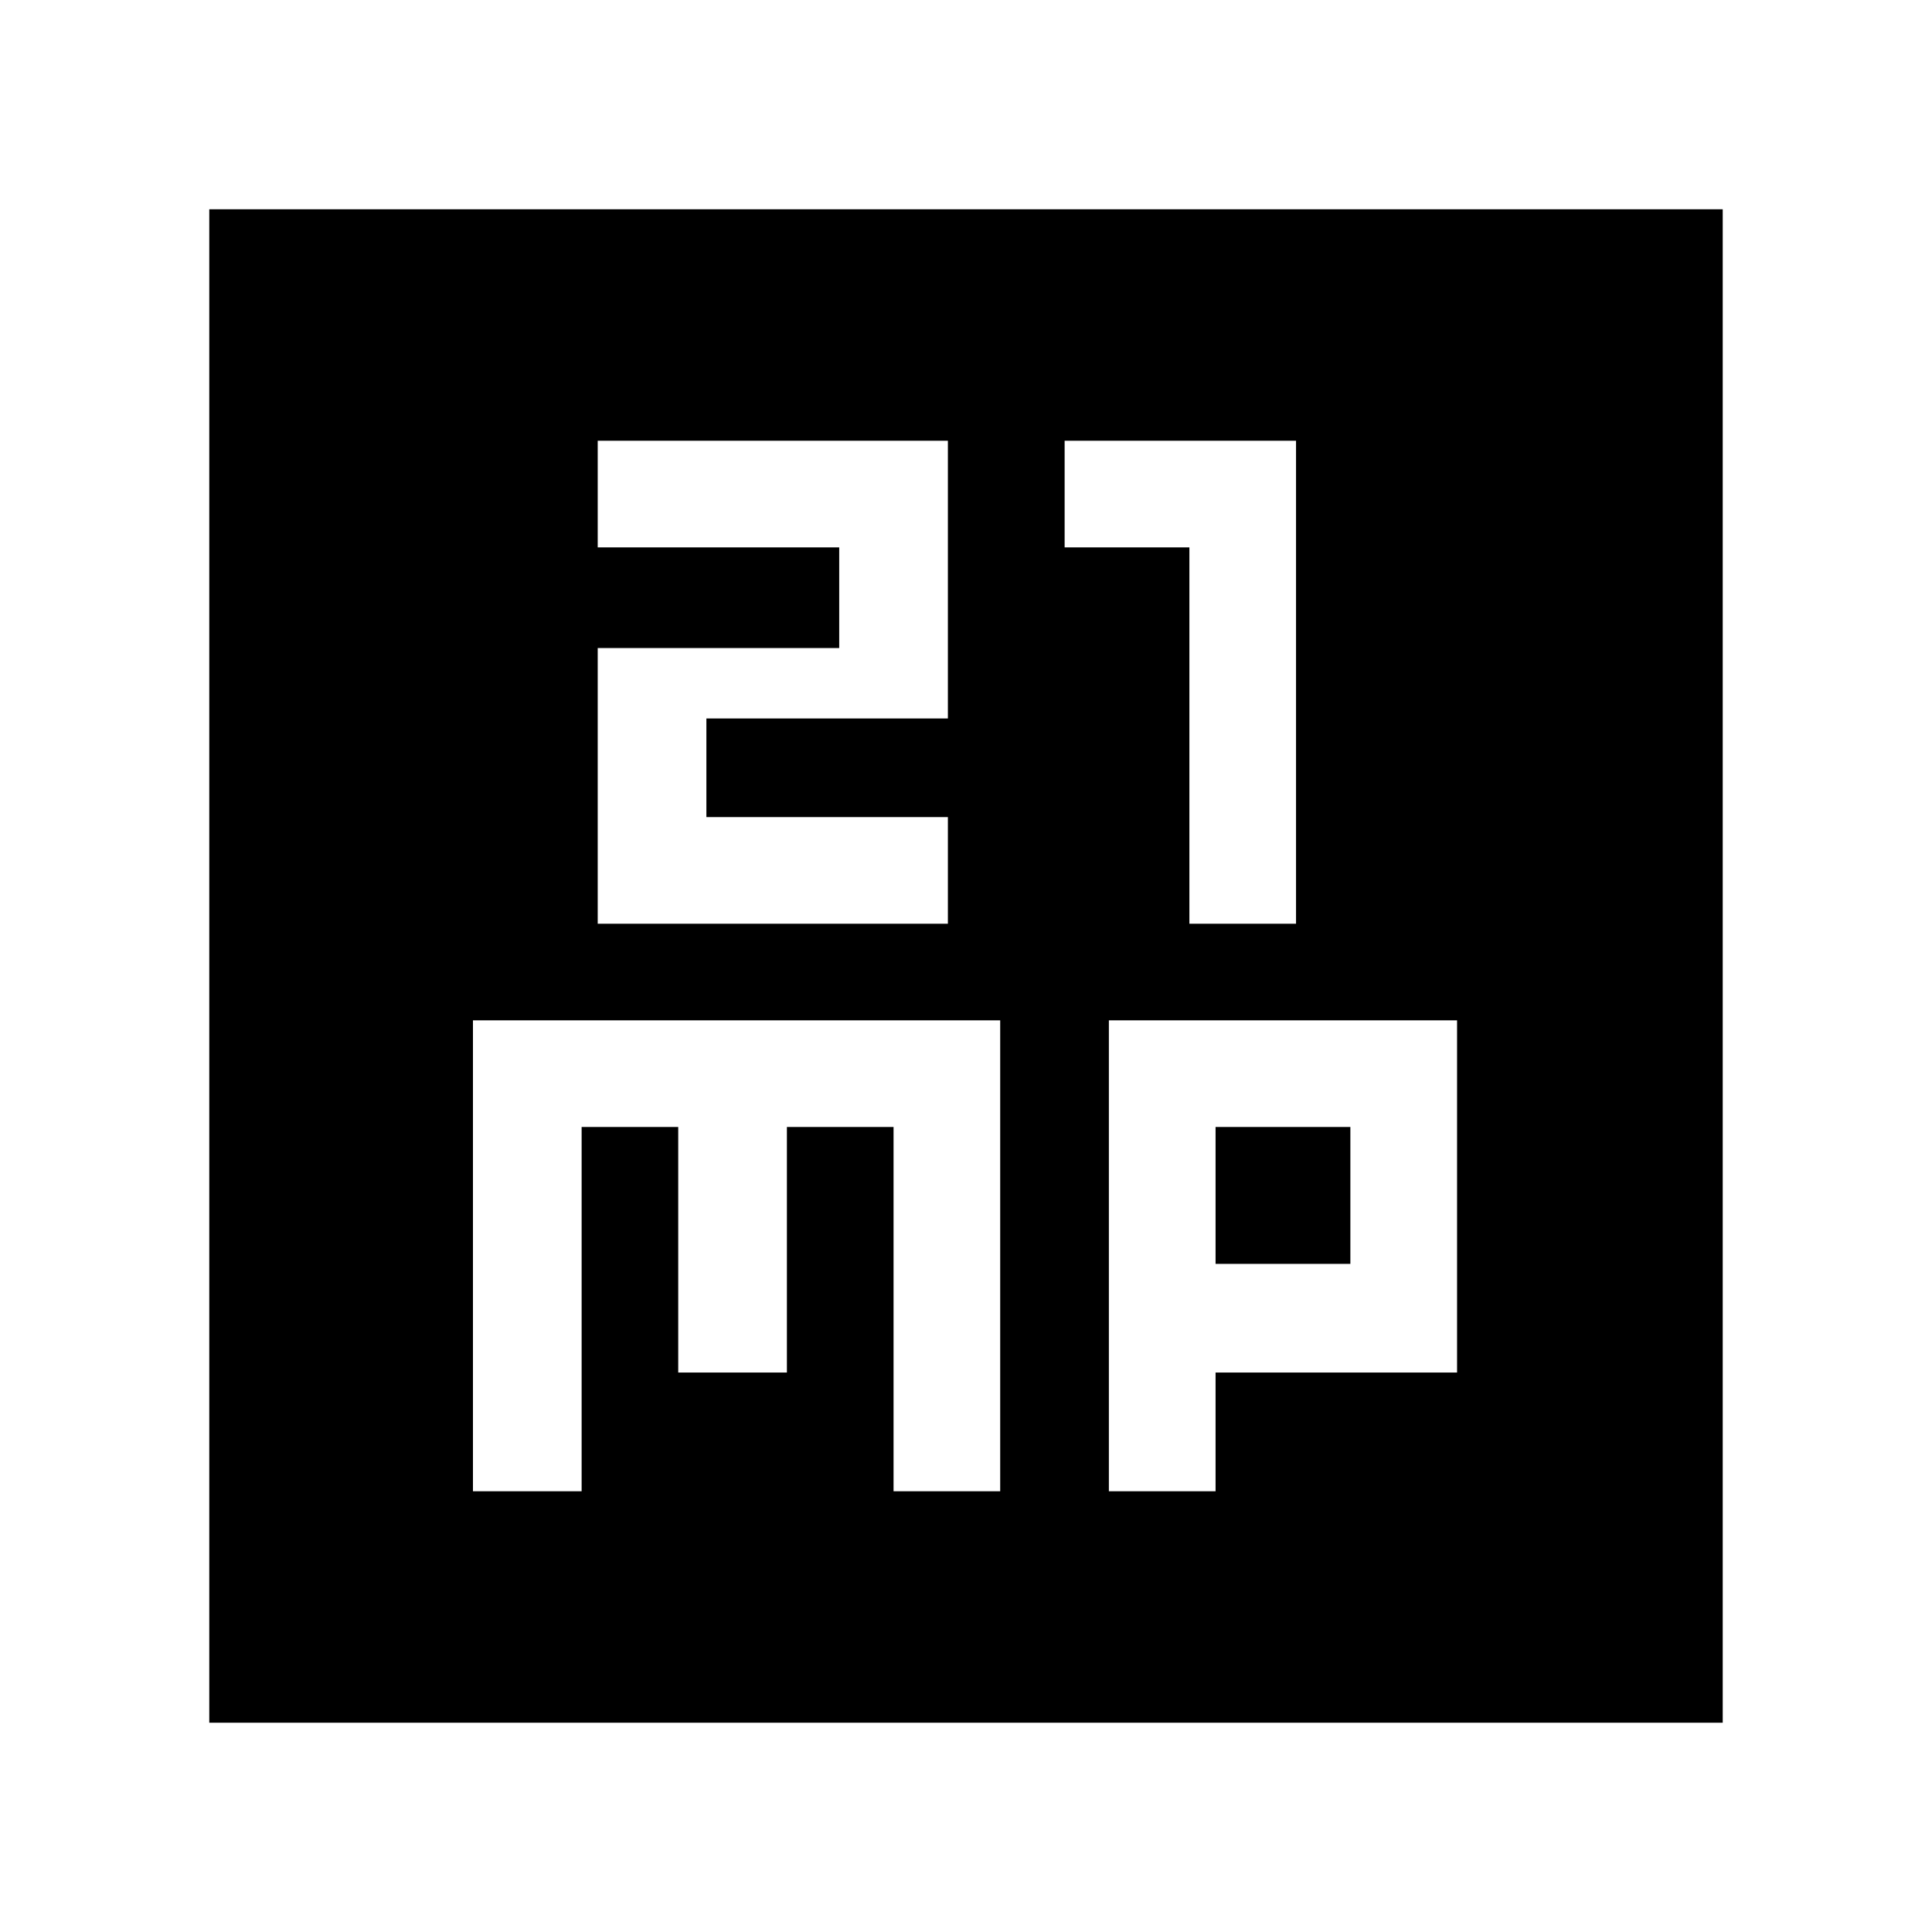 <svg xmlns="http://www.w3.org/2000/svg" height="40" width="40"><path d="M12.375 19.125h7.25v-2.208h-5v-2.042h5v-5.75h-7.25v2.208h5v2.084h-5Zm12.25 0h2.208v-10h-4.791v2.208h2.583ZM4.333 35.667V4.333h31.334v31.334Zm5.459-4.792h2.25v-7.542h2v5.084h2.25v-5.084H18.5v7.542h2.208v-9.75H9.792Zm13.166 0h2.209v-2.458h5v-7.292h-7.209Zm2.209-7.542h2.791v2.834h-2.791Z"/></svg>